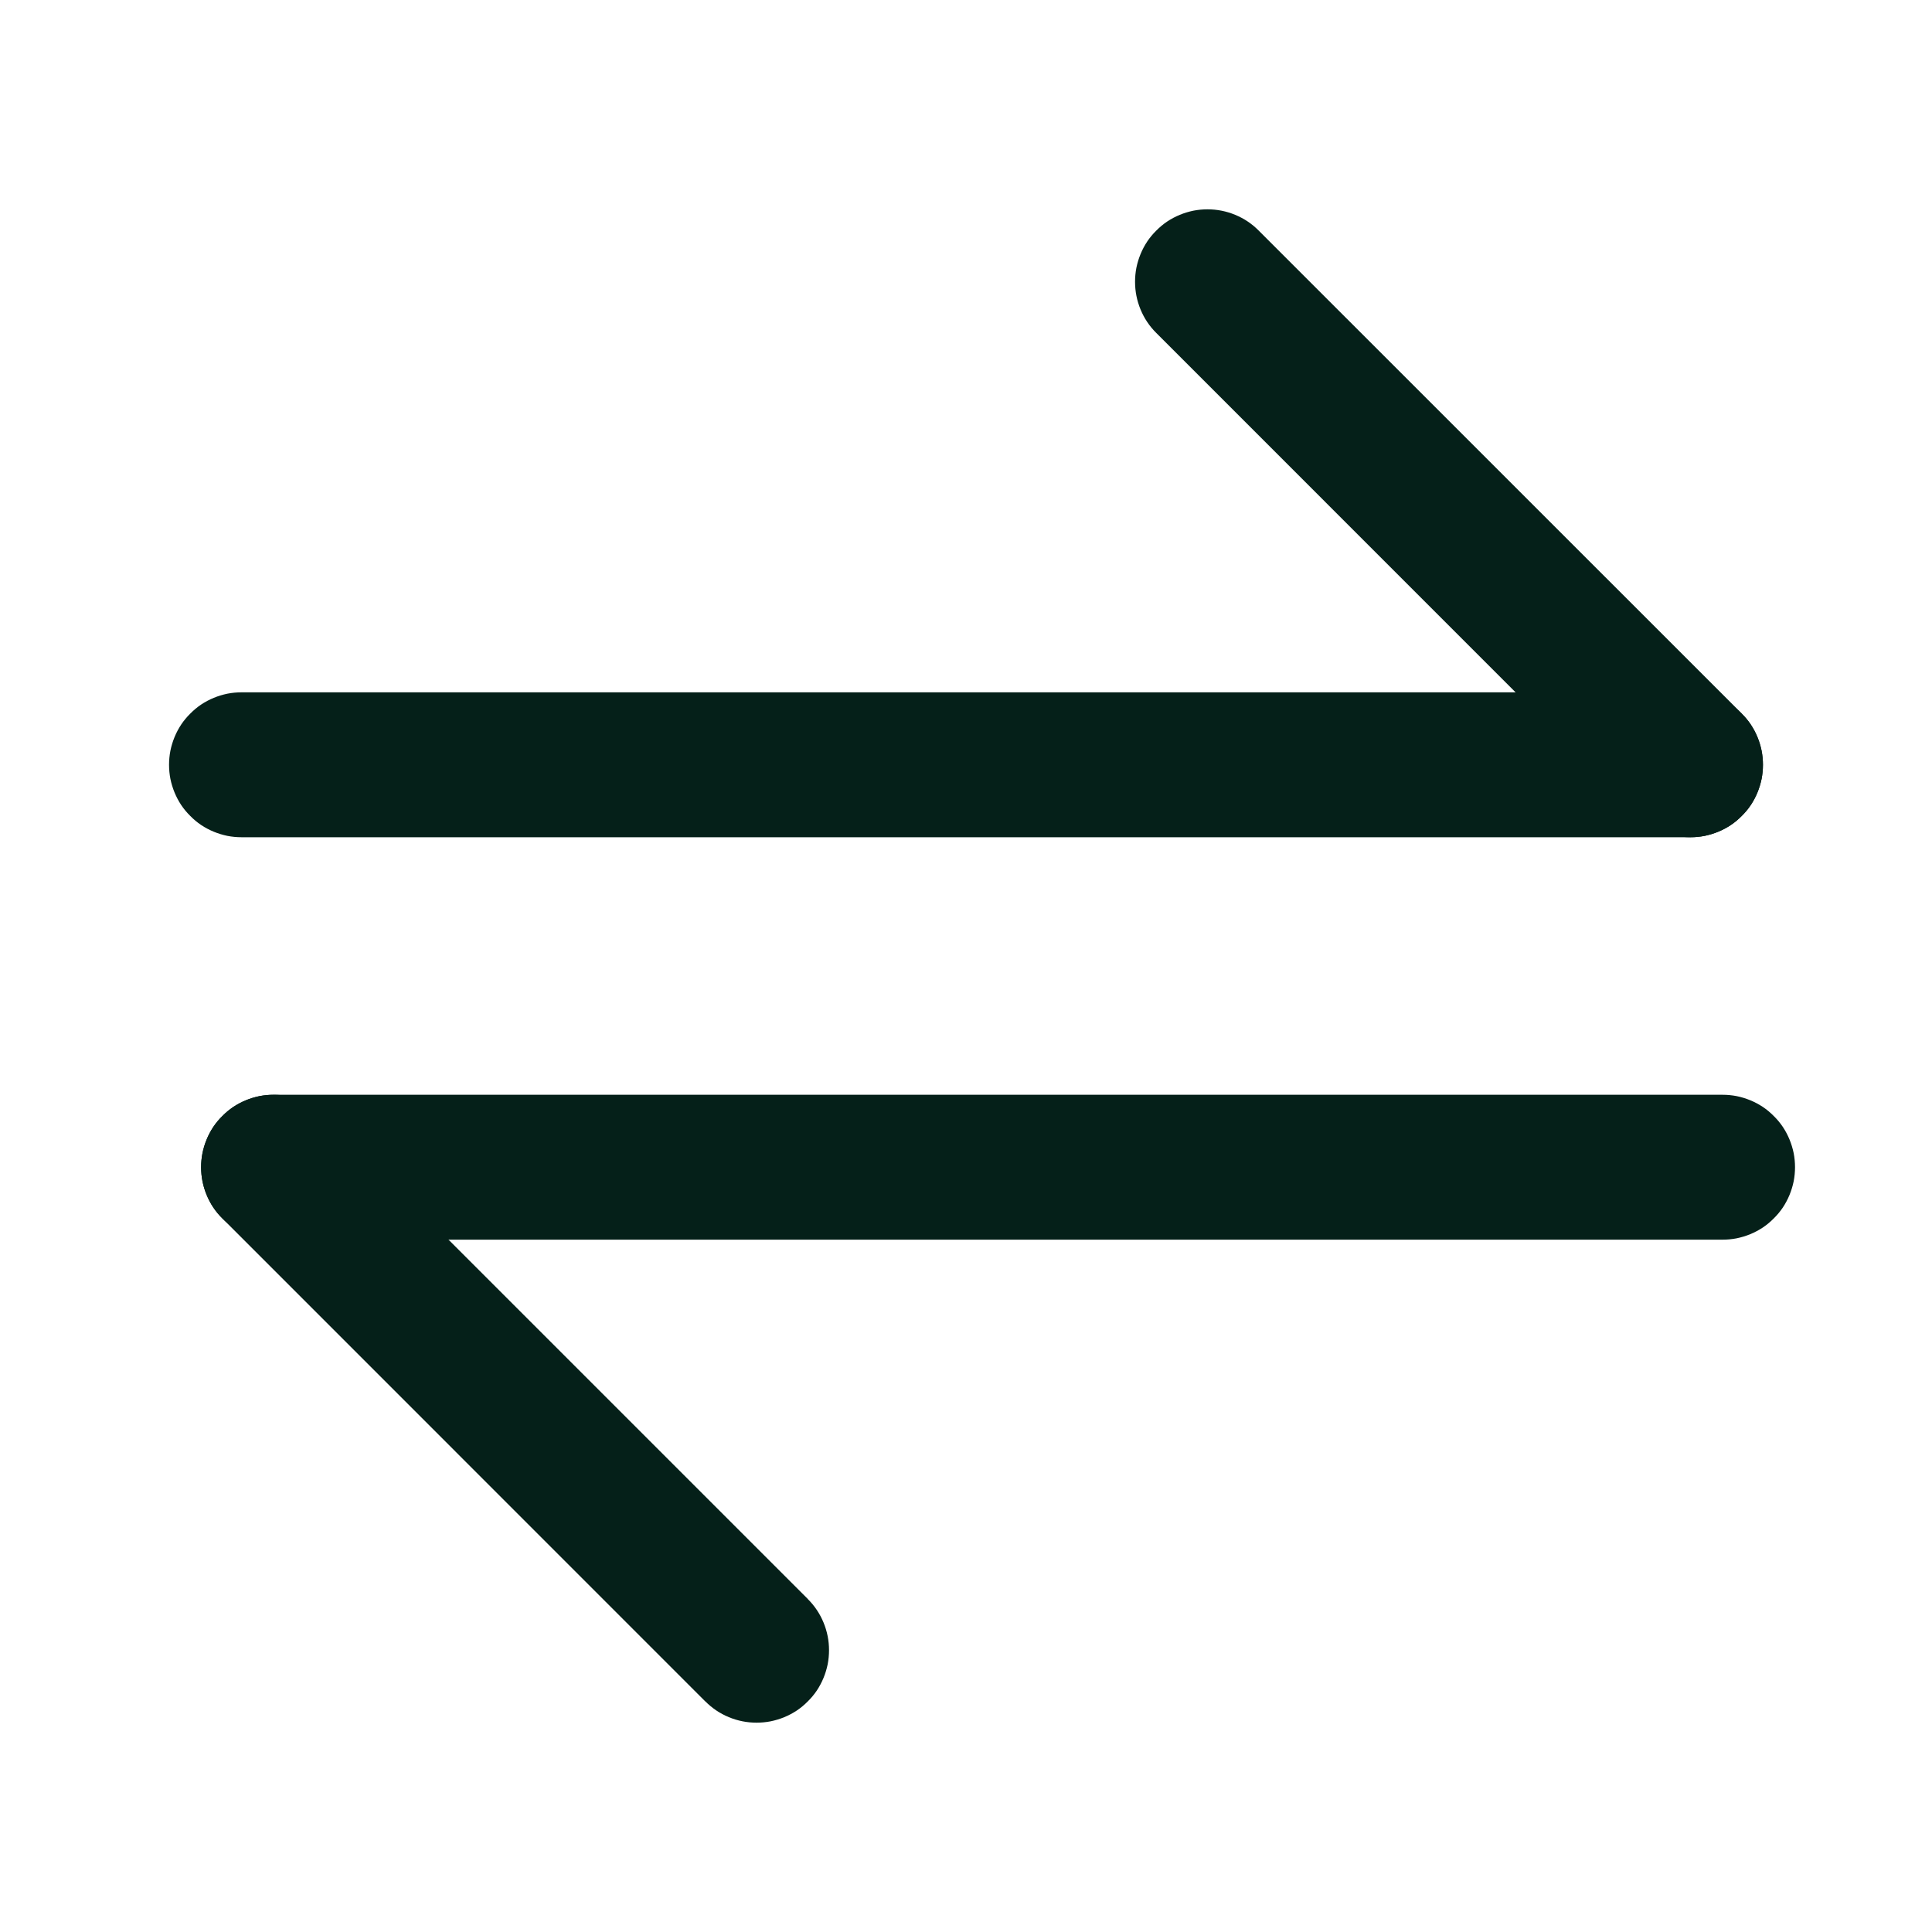 <svg xmlns="http://www.w3.org/2000/svg" xmlns:xlink="http://www.w3.org/1999/xlink" fill="none" version="1.1" width="20" height="20" viewBox="0 0 20 20"><defs><clipPath id="master_svg0_4539_58289"><rect x="0" y="0" width="20" height="20" rx="0"/></clipPath></defs><g clip-path="url(#master_svg0_4539_58289)"><g><path d="M2.5,7.167L17.5,7.167Q17.574,7.167,17.646,7.181Q17.719,7.196,17.787,7.224Q17.855,7.252,17.917,7.293Q17.978,7.334,18.03,7.387Q18.083,7.439,18.124,7.5Q18.165,7.562,18.193,7.63Q18.221,7.698,18.236,7.771Q18.25,7.843,18.25,7.917Q18.25,7.991,18.236,8.063Q18.221,8.136,18.193,8.204Q18.165,8.272,18.124,8.334Q18.083,8.395,18.03,8.447Q17.978,8.5,17.917,8.541Q17.855,8.582,17.787,8.61Q17.719,8.638,17.646,8.653Q17.574,8.667,17.5,8.667L2.5,8.667Q2.426,8.667,2.354,8.653Q2.281,8.638,2.213,8.61Q2.145,8.582,2.083,8.541Q2.022,8.5,1.97,8.447Q1.917,8.395,1.876,8.334Q1.835,8.272,1.807,8.204Q1.779,8.136,1.764,8.063Q1.75,7.991,1.75,7.917Q1.75,7.843,1.764,7.771Q1.779,7.698,1.807,7.63Q1.835,7.562,1.876,7.5Q1.917,7.439,1.97,7.387Q2.022,7.334,2.083,7.293Q2.145,7.252,2.213,7.224Q2.281,7.196,2.354,7.181Q2.426,7.167,2.5,7.167Z" fill-rule="evenodd" fill="#052019" fill-opacity="1" style="mix-blend-mode:passthrough"/></g><g><path d="M13.03,2.387L18.03,7.386L18.03,7.387Q18.136,7.492,18.193,7.63Q18.25,7.768,18.25,7.917Q18.25,7.991,18.236,8.063Q18.221,8.136,18.193,8.204Q18.165,8.272,18.124,8.334Q18.083,8.395,18.03,8.447Q17.978,8.5,17.917,8.541Q17.855,8.582,17.787,8.61Q17.719,8.638,17.646,8.653Q17.574,8.667,17.5,8.667Q17.351,8.667,17.213,8.61Q17.075,8.553,16.97,8.447L16.969,8.447L11.97,3.447L11.97,3.447Q11.864,3.342,11.807,3.204Q11.75,3.066,11.75,2.917Q11.75,2.843,11.764,2.771Q11.779,2.698,11.807,2.63Q11.835,2.562,11.876,2.5Q11.917,2.439,11.97,2.387Q12.022,2.334,12.083,2.293Q12.145,2.252,12.213,2.224Q12.281,2.196,12.354,2.181Q12.426,2.167,12.5,2.167Q12.649,2.167,12.787,2.224Q12.925,2.281,13.03,2.387L13.03,2.387Z" fill-rule="evenodd" fill="#052019" fill-opacity="1" style="mix-blend-mode:passthrough"/></g><g><path d="M2.832,11.333L17.832,11.333Q17.906,11.333,17.978,11.347Q18.051,11.362,18.119,11.39Q18.187,11.418,18.249,11.459Q18.31,11.5,18.362,11.553Q18.415,11.605,18.456,11.666Q18.497,11.728,18.525,11.796Q18.553,11.864,18.568,11.937Q18.582,12.009,18.582,12.083Q18.582,12.157,18.568,12.229Q18.553,12.302,18.525,12.37Q18.497,12.438,18.456,12.5Q18.415,12.561,18.362,12.613Q18.31,12.666,18.249,12.707Q18.187,12.748,18.119,12.776Q18.051,12.804,17.978,12.819Q17.906,12.833,17.832,12.833L2.832,12.833Q2.758,12.833,2.686,12.819Q2.613,12.804,2.545,12.776Q2.477,12.748,2.415,12.707Q2.354,12.666,2.302,12.613Q2.249,12.561,2.208,12.5Q2.167,12.438,2.139,12.37Q2.111,12.302,2.096,12.229Q2.082,12.157,2.082,12.083Q2.082,12.009,2.096,11.937Q2.111,11.864,2.139,11.796Q2.167,11.728,2.208,11.666Q2.249,11.605,2.302,11.553Q2.354,11.5,2.415,11.459Q2.477,11.418,2.545,11.39Q2.613,11.362,2.686,11.347Q2.758,11.333,2.832,11.333Z" fill-rule="evenodd" fill="#052019" fill-opacity="1" style="mix-blend-mode:passthrough"/></g><g><path d="M3.363,11.553L8.362,16.552L8.362,16.553Q8.468,16.658,8.525,16.796Q8.582,16.934,8.582,17.083Q8.582,17.157,8.568,17.229Q8.553,17.302,8.525,17.37Q8.497,17.438,8.456,17.5Q8.415,17.561,8.362,17.613Q8.31,17.666,8.249,17.707Q8.187,17.748,8.119,17.776Q8.051,17.804,7.978,17.819Q7.906,17.833,7.832,17.833Q7.683,17.833,7.545,17.776Q7.407,17.719,7.302,17.613L7.301,17.613L2.302,12.613L2.302,12.613Q2.196,12.508,2.139,12.37Q2.082,12.232,2.082,12.083Q2.082,12.009,2.096,11.937Q2.111,11.864,2.139,11.796Q2.167,11.728,2.208,11.666Q2.249,11.605,2.302,11.553Q2.354,11.5,2.415,11.459Q2.477,11.418,2.545,11.39Q2.613,11.362,2.686,11.347Q2.758,11.333,2.832,11.333Q2.981,11.333,3.119,11.39Q3.257,11.447,3.362,11.553L3.363,11.553Z" fill-rule="evenodd" fill="#052019" fill-opacity="1" style="mix-blend-mode:passthrough"/></g></g></svg>